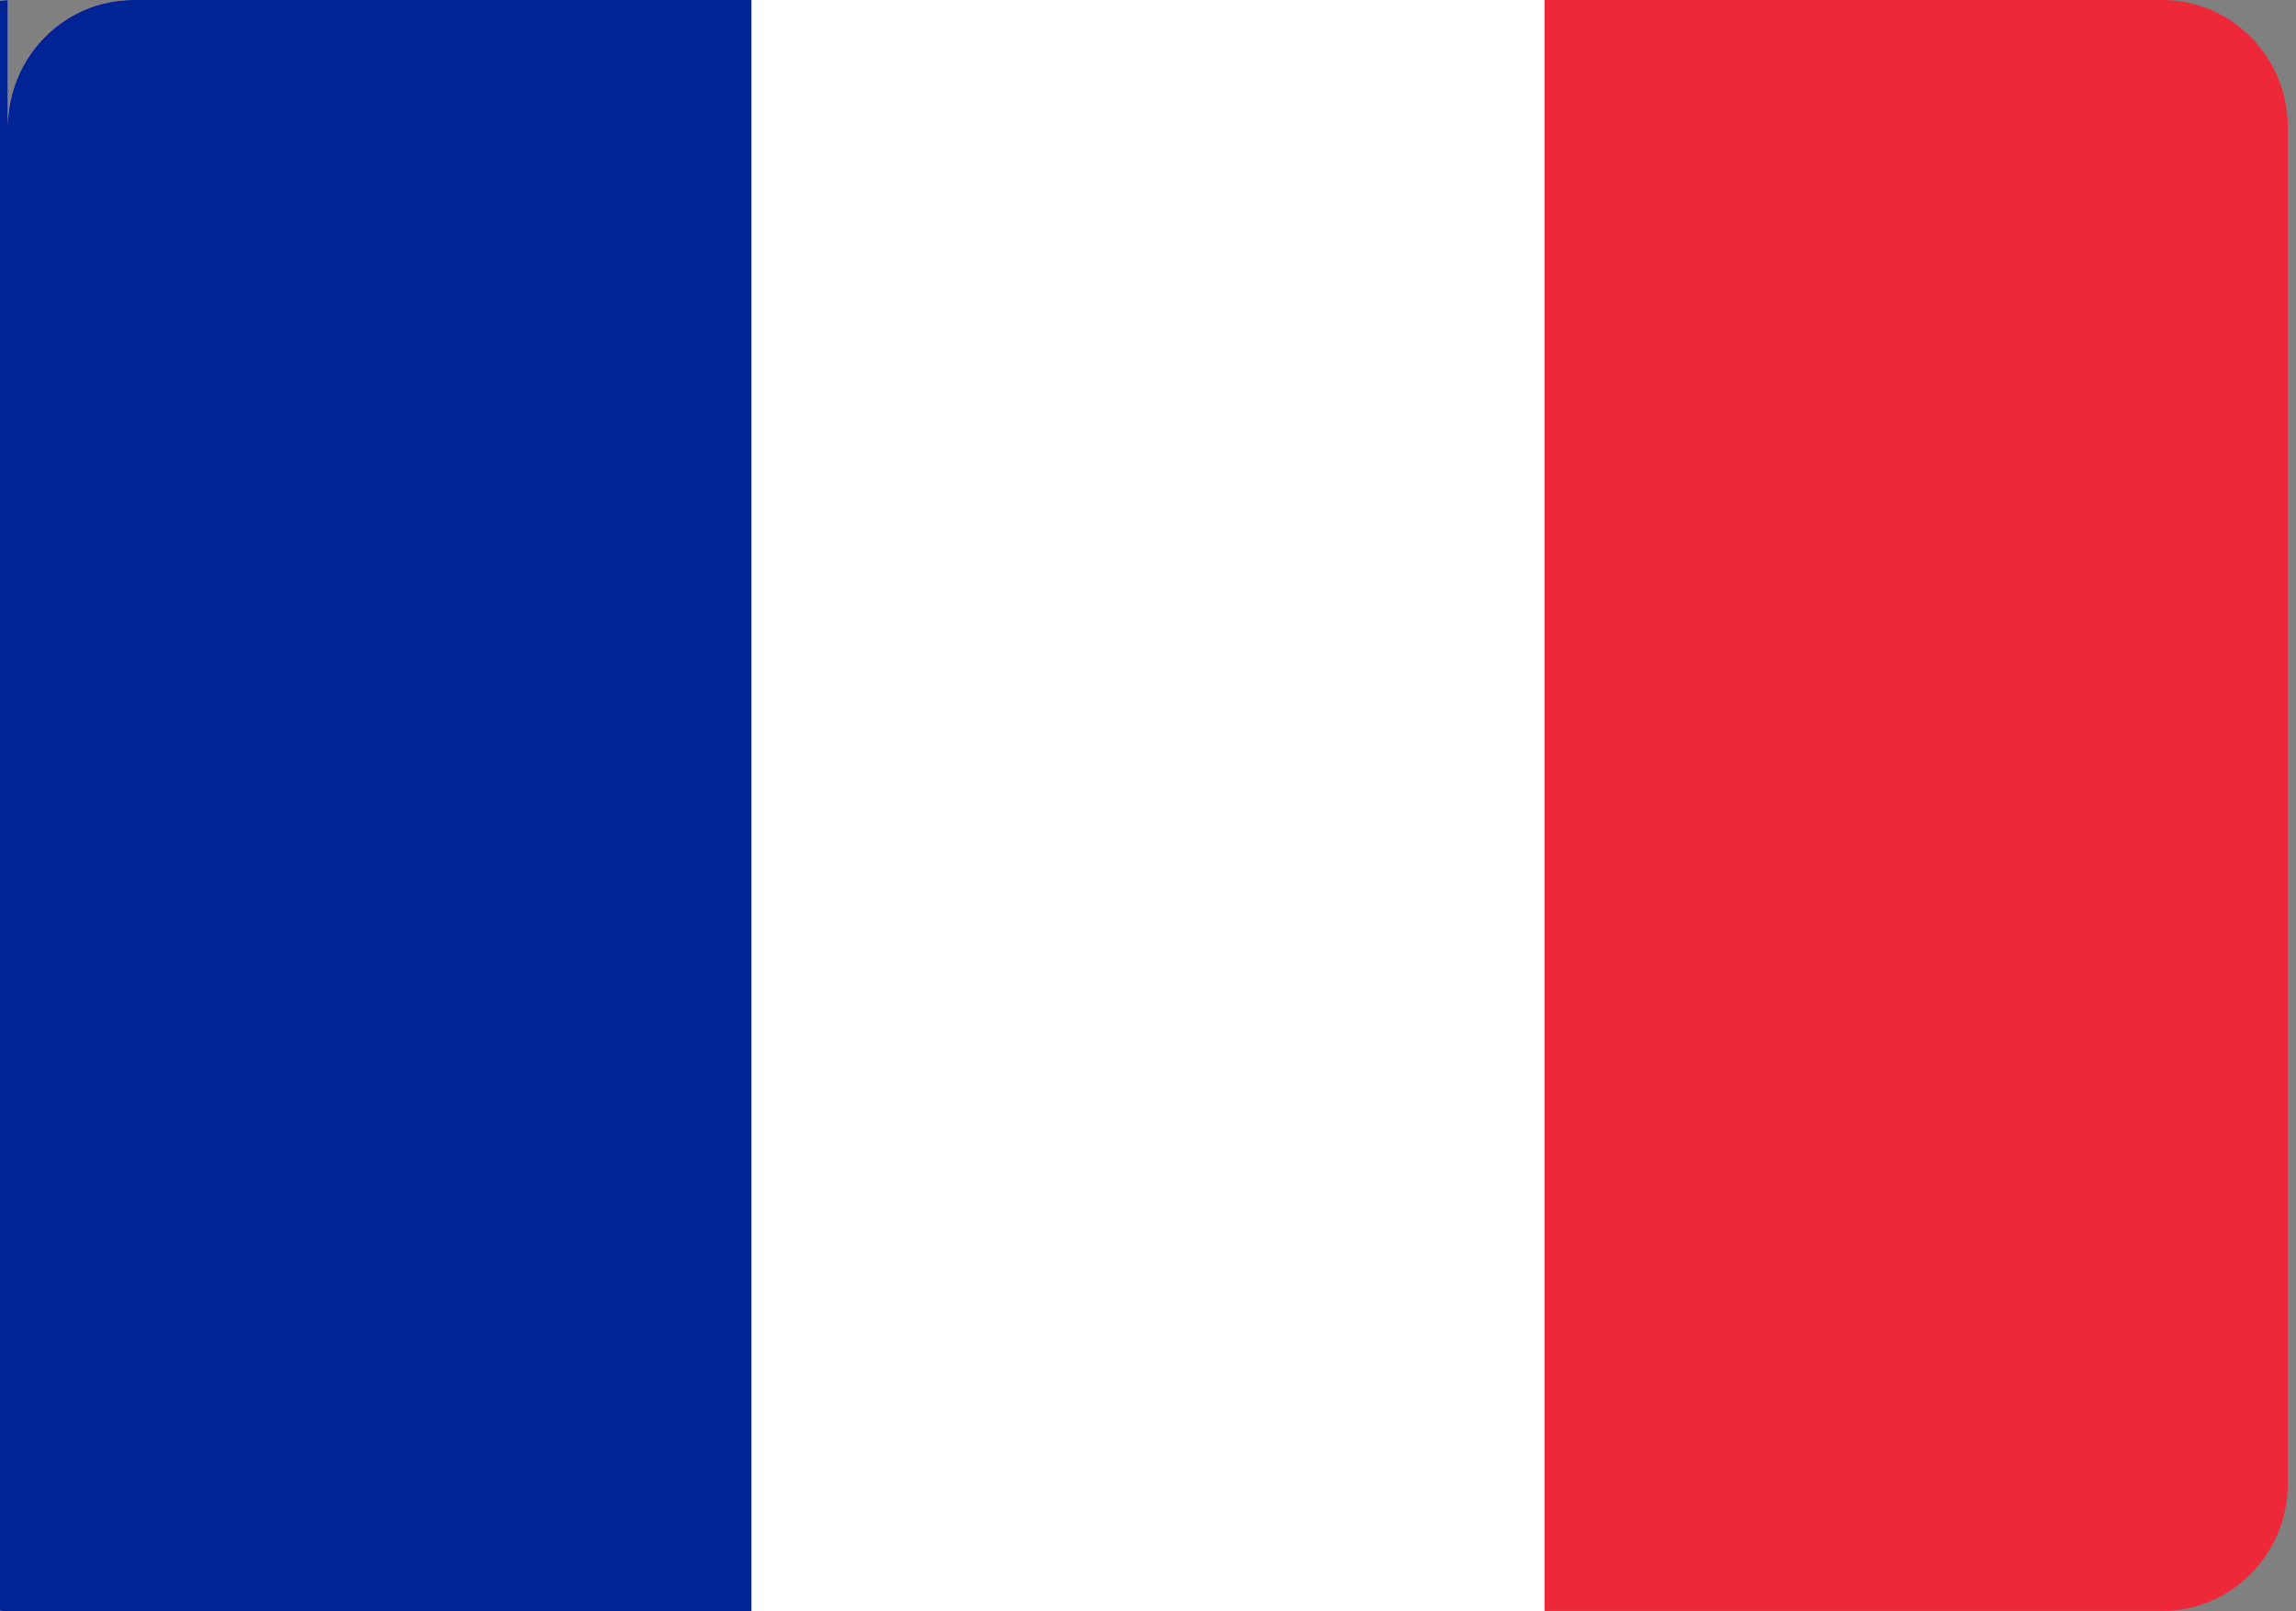 <?xml version="1.0" encoding="UTF-8"?>
<svg xmlns="http://www.w3.org/2000/svg" xmlns:xlink="http://www.w3.org/1999/xlink" width="57pt" height="40pt" viewBox="0 0 57 40" version="1.1">
<rect x="0" y="0" width="57" height="40" fill="#808080" stroke="none"/>
<g id="surface1">
<path style=" stroke:none;fill-rule:evenodd;fill:rgb(92.941%,16.078%,22.353%);fill-opacity:1;" d="M 3.281 0 L 53.707 0 C 55.41 0.012 56.797 1.426 56.797 3.156 L 56.797 36.832 C 56.797 38.574 55.402 39.988 53.688 39.988 L 3.281 39.988 C 1.578 39.988 0.195 38.574 0.195 36.844 L 0.195 3.156 C 0.195 1.426 1.578 0.012 3.281 0 Z M 3.281 0 "/>
<path style=" stroke:none;fill-rule:evenodd;fill:rgb(100%,100%,100%);fill-opacity:1;" d="M 3.281 0 L 38.344 0 L 38.344 40 L 3.293 40 C -7.582 40.867 -17.094 32.617 -17.949 21.574 C -18.805 10.527 -10.68 0.867 0.195 0 L 0.195 3.156 C 0.195 1.426 1.578 0.012 3.281 0 Z M 3.281 0 "/>
<path style=" stroke:none;fill-rule:evenodd;fill:rgb(0%,13.725%,58.431%);fill-opacity:1;" d="M 3.281 0 L 18.656 0 L 18.656 40 L 3.293 40 C -7.582 40.867 -17.094 32.617 -17.949 21.574 C -18.805 10.527 -10.68 0.867 0.195 0 L 0.195 3.156 C 0.195 1.426 1.578 0.012 3.281 0 Z M 3.281 0 "/>
</g>
</svg>
